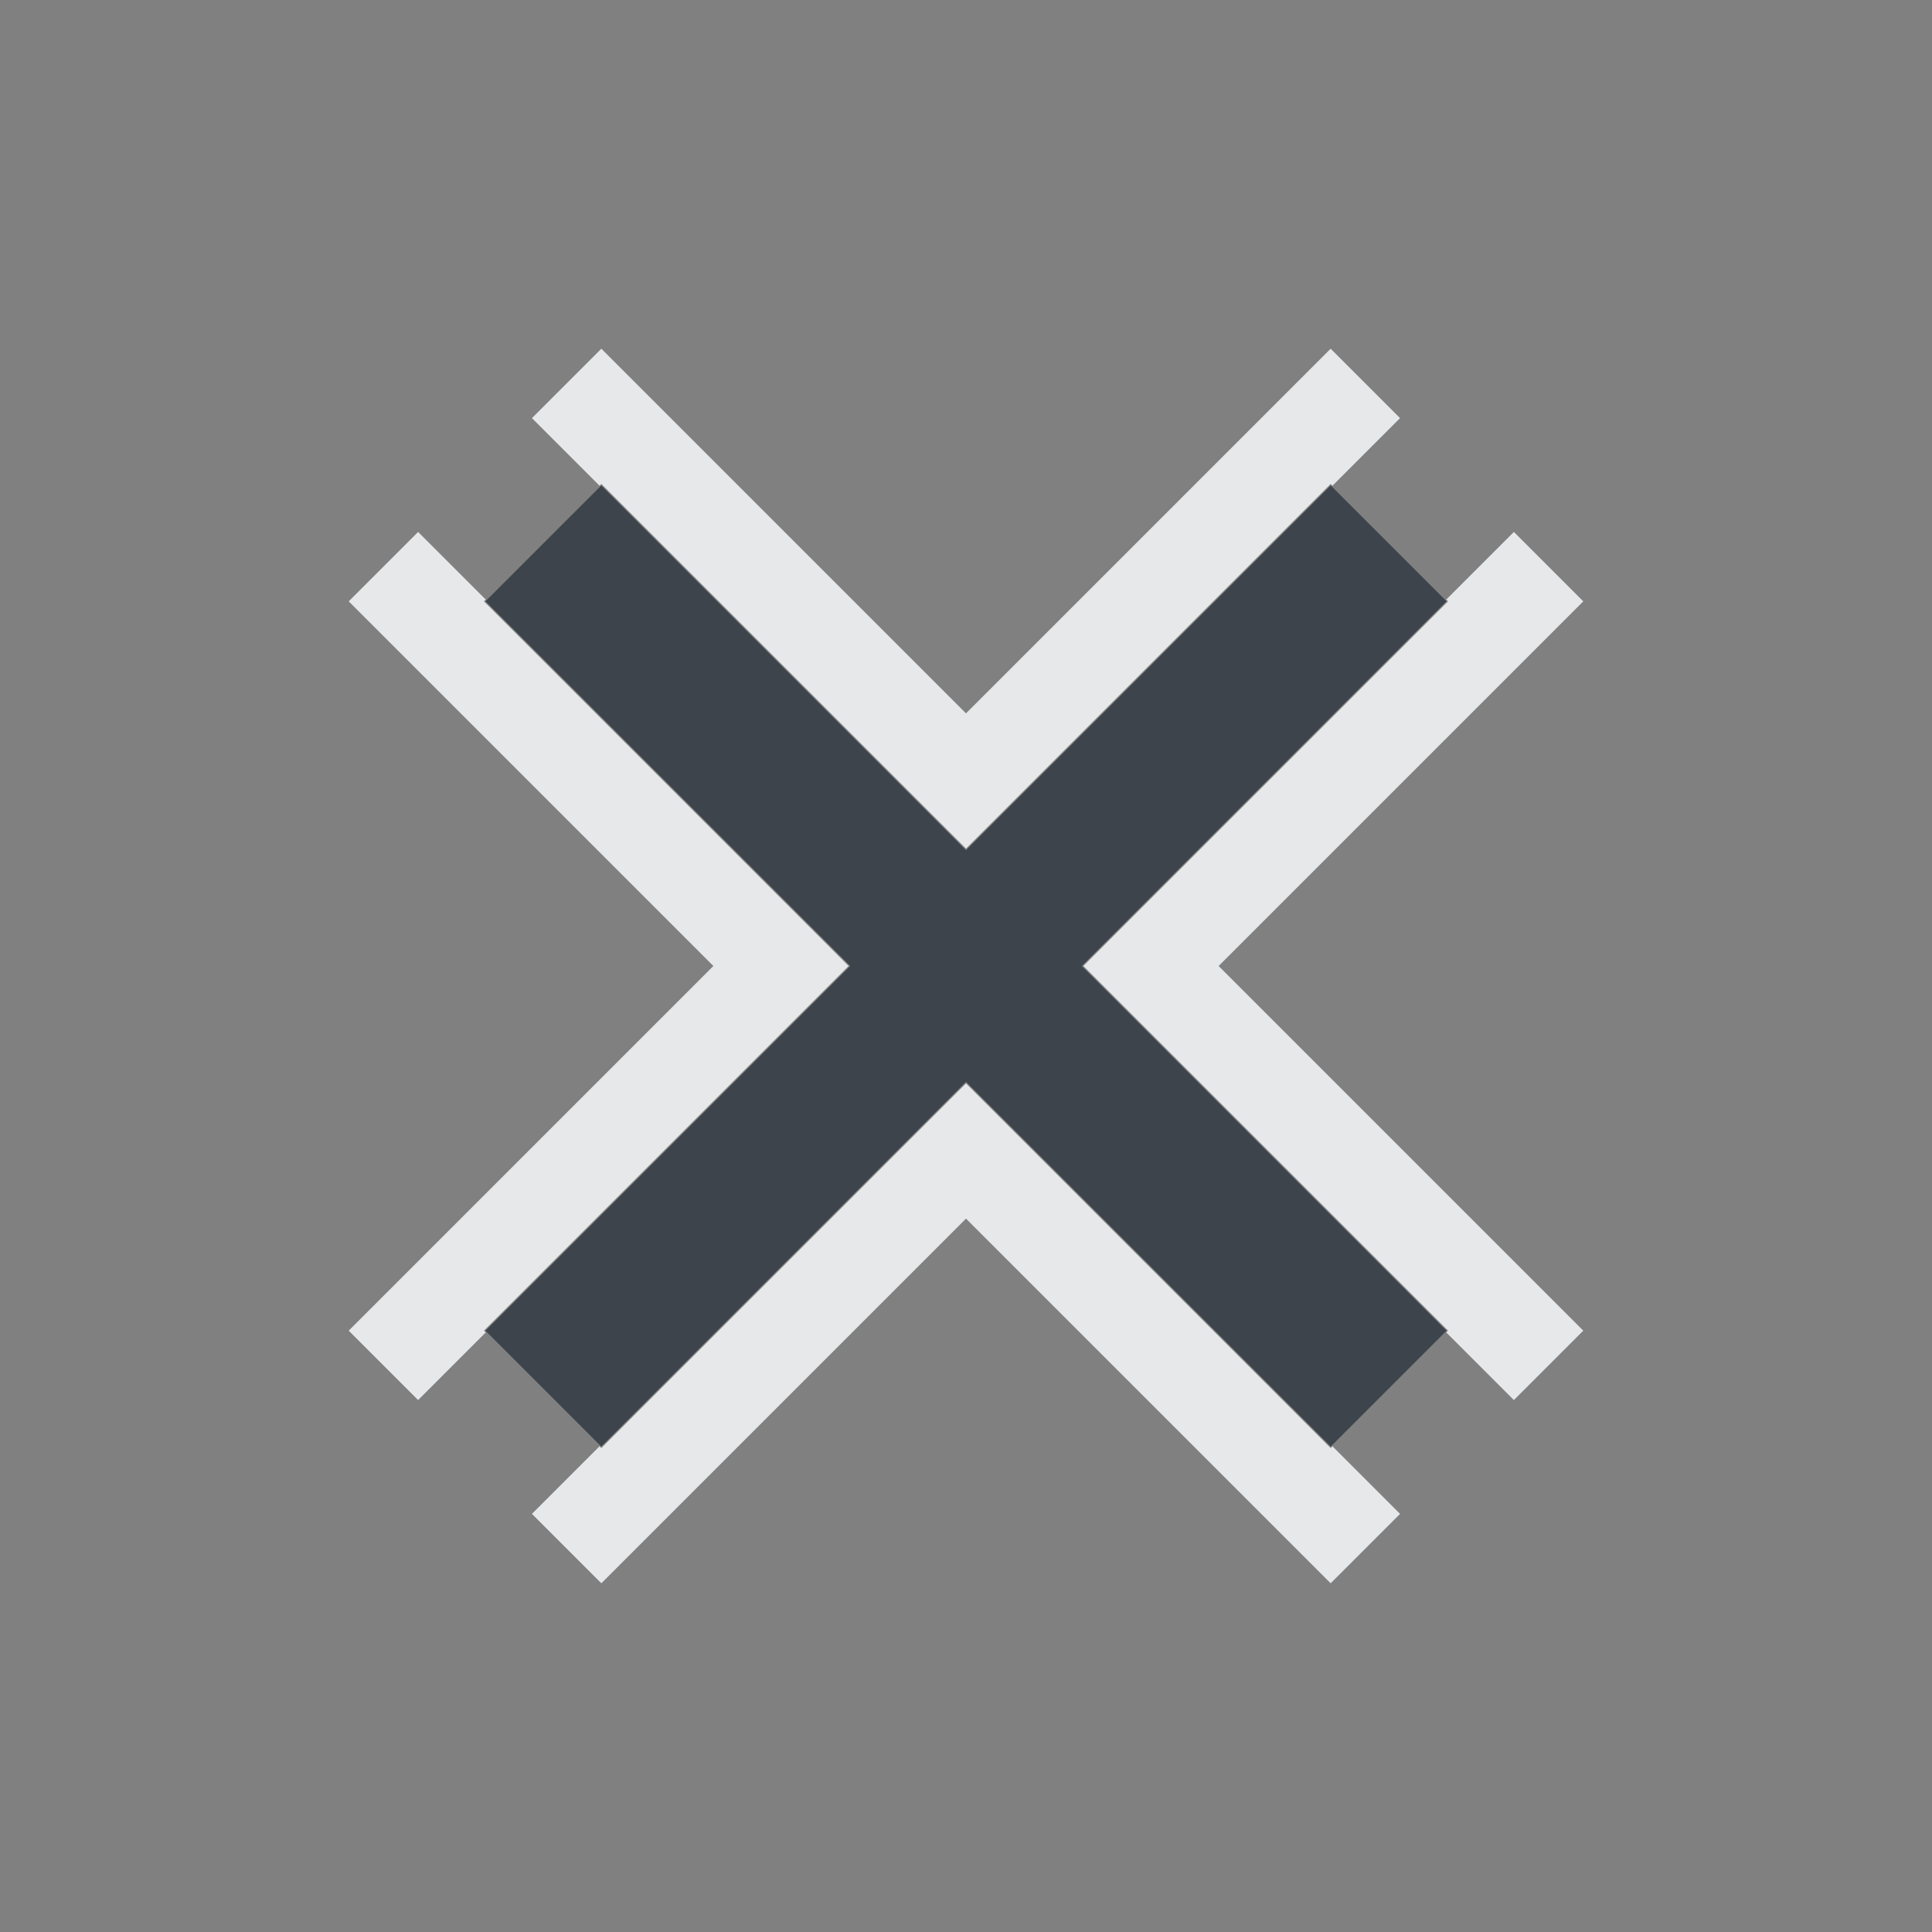 <?xml version="1.0" encoding="UTF-8" standalone="no"?>
<!-- Created with Inkscape (http://www.inkscape.org/) -->

<svg
   xmlns:dc="http://purl.org/dc/elements/1.1/"
   xmlns:cc="http://creativecommons.org/ns#"
   xmlns:rdf="http://www.w3.org/1999/02/22-rdf-syntax-ns#"
   xmlns:svg="http://www.w3.org/2000/svg"
   xmlns="http://www.w3.org/2000/svg"
   xmlns:sodipodi="http://sodipodi.sourceforge.net/DTD/sodipodi-0.dtd"
   xmlns:inkscape="http://www.inkscape.org/namespaces/inkscape"
   version="1.0"
   width="24"
   height="24"
   id="svg2"
   inkscape:version="0.48.3.1 r9886"
   sodipodi:docname="cancel.svg">
  <rect width="100%" height="100%" fill="#808080" stroke="none"/>
  <sodipodi:namedview
     pagecolor="#ffffff"
     bordercolor="#666666"
     borderopacity="1"
     objecttolerance="10"
     gridtolerance="10"
     guidetolerance="10"
     inkscape:pageopacity="0"
     inkscape:pageshadow="2"
     inkscape:window-width="1920"
     inkscape:window-height="1027"
     id="namedview32"
     showgrid="true"
     inkscape:zoom="32.000001"
     inkscape:cx="12.475133"
     inkscape:cy="12.029886"
     inkscape:window-x="-10"
     inkscape:window-y="31"
     inkscape:window-maximized="1"
     inkscape:current-layer="svg2"
     inkscape:snap-bbox="true"
     inkscape:bbox-paths="true"
     inkscape:bbox-nodes="true"
     inkscape:snap-bbox-edge-midpoints="true"
     inkscape:snap-bbox-midpoints="true"
     inkscape:object-paths="true"
     inkscape:snap-intersection-paths="true"
     inkscape:object-nodes="true"
     inkscape:snap-smooth-nodes="true"
     inkscape:snap-midpoints="true"
     inkscape:snap-object-midpoints="true"
     inkscape:snap-center="true"
     fit-margin-top="0"
     fit-margin-left="0"
     fit-margin-right="0"
     fit-margin-bottom="0">
    <inkscape:grid
       type="xygrid"
       id="grid3218"
       empspacing="5"
       visible="true"
       enabled="true"
       snapvisiblegridlinesonly="true"
       originx="-11px"
       originy="18px" />
  </sodipodi:namedview>
  <defs
     id="defs4" />
  <path
     sodipodi:nodetypes="ccccccccccccc"
     inkscape:connector-curvature="0"
     id="path2983"
     d="M 7.469,6.031 6.031,7.469 10.562,12 6.031,16.531 7.469,17.969 12,13.438 l 4.531,4.531 1.438,-1.438 L 13.438,12 17.969,7.469 16.531,6.031 12,10.562 z"
     style="font-size:medium;font-style:normal;font-variant:normal;font-weight:normal;font-stretch:normal;text-indent:0;text-align:start;text-decoration:none;line-height:normal;letter-spacing:normal;word-spacing:normal;text-transform:none;direction:ltr;block-progression:tb;writing-mode:lr-tb;text-anchor:start;baseline-shift:baseline;color:#000000;fill:#27303a;fill-opacity:0.753;stroke:none;stroke-width:2;marker:none;visibility:visible;display:inline;overflow:visible;enable-background:accumulate;font-family:Sans;-inkscape-font-specification:Sans" />
  <path
     style="font-size:medium;font-style:normal;font-variant:normal;font-weight:normal;font-stretch:normal;text-indent:0;text-align:start;text-decoration:none;line-height:normal;letter-spacing:normal;word-spacing:normal;text-transform:none;direction:ltr;block-progression:tb;writing-mode:lr-tb;text-anchor:start;baseline-shift:baseline;color:#000000;fill:#f1f3f5;fill-opacity:0.903;fill-rule:nonzero;stroke:none;stroke-width:2;marker:none;visibility:visible;display:inline;overflow:visible;enable-background:accumulate;font-family:Sans;-inkscape-font-specification:Sans"
     d="M 4.332,7.47 5.172,8.31 8.862,12 l -3.69,3.69 -0.84,0.84 0.84,0.84 0.022,0.022 L 6.034,16.552 6.012,16.53 10.542,12 6.012,7.47 6.034,7.448 5.194,6.608 5.172,6.63 4.332,7.47 z m 2.276,-2.276 0.84,0.84 0.022,-0.022 L 12,10.542 16.53,6.012 16.552,6.034 17.392,5.194 17.37,5.172 16.53,4.332 15.69,5.172 12,8.862 8.31,5.172 7.47,4.332 6.63,5.172 6.608,5.194 z m 0,13.612 0.022,0.022 0.84,0.84 L 8.31,18.828 12,15.138 15.69,18.828 l 0.84,0.84 0.84,-0.84 0.022,-0.022 -0.84,-0.84 -0.022,0.022 L 12,13.458 l -4.53,4.53 -0.022,-0.022 -0.84,0.84 z M 17.966,7.448 17.988,7.47 13.458,12 l 4.53,4.53 -0.022,0.022 0.84,0.84 0.022,-0.022 0.84,-0.84 L 18.828,15.69 15.138,12 18.828,8.31 19.668,7.47 18.828,6.63 l -0.022,-0.022 -0.84,0.84 z"
     id="path3855"
     inkscape:connector-curvature="0" />
</svg>

